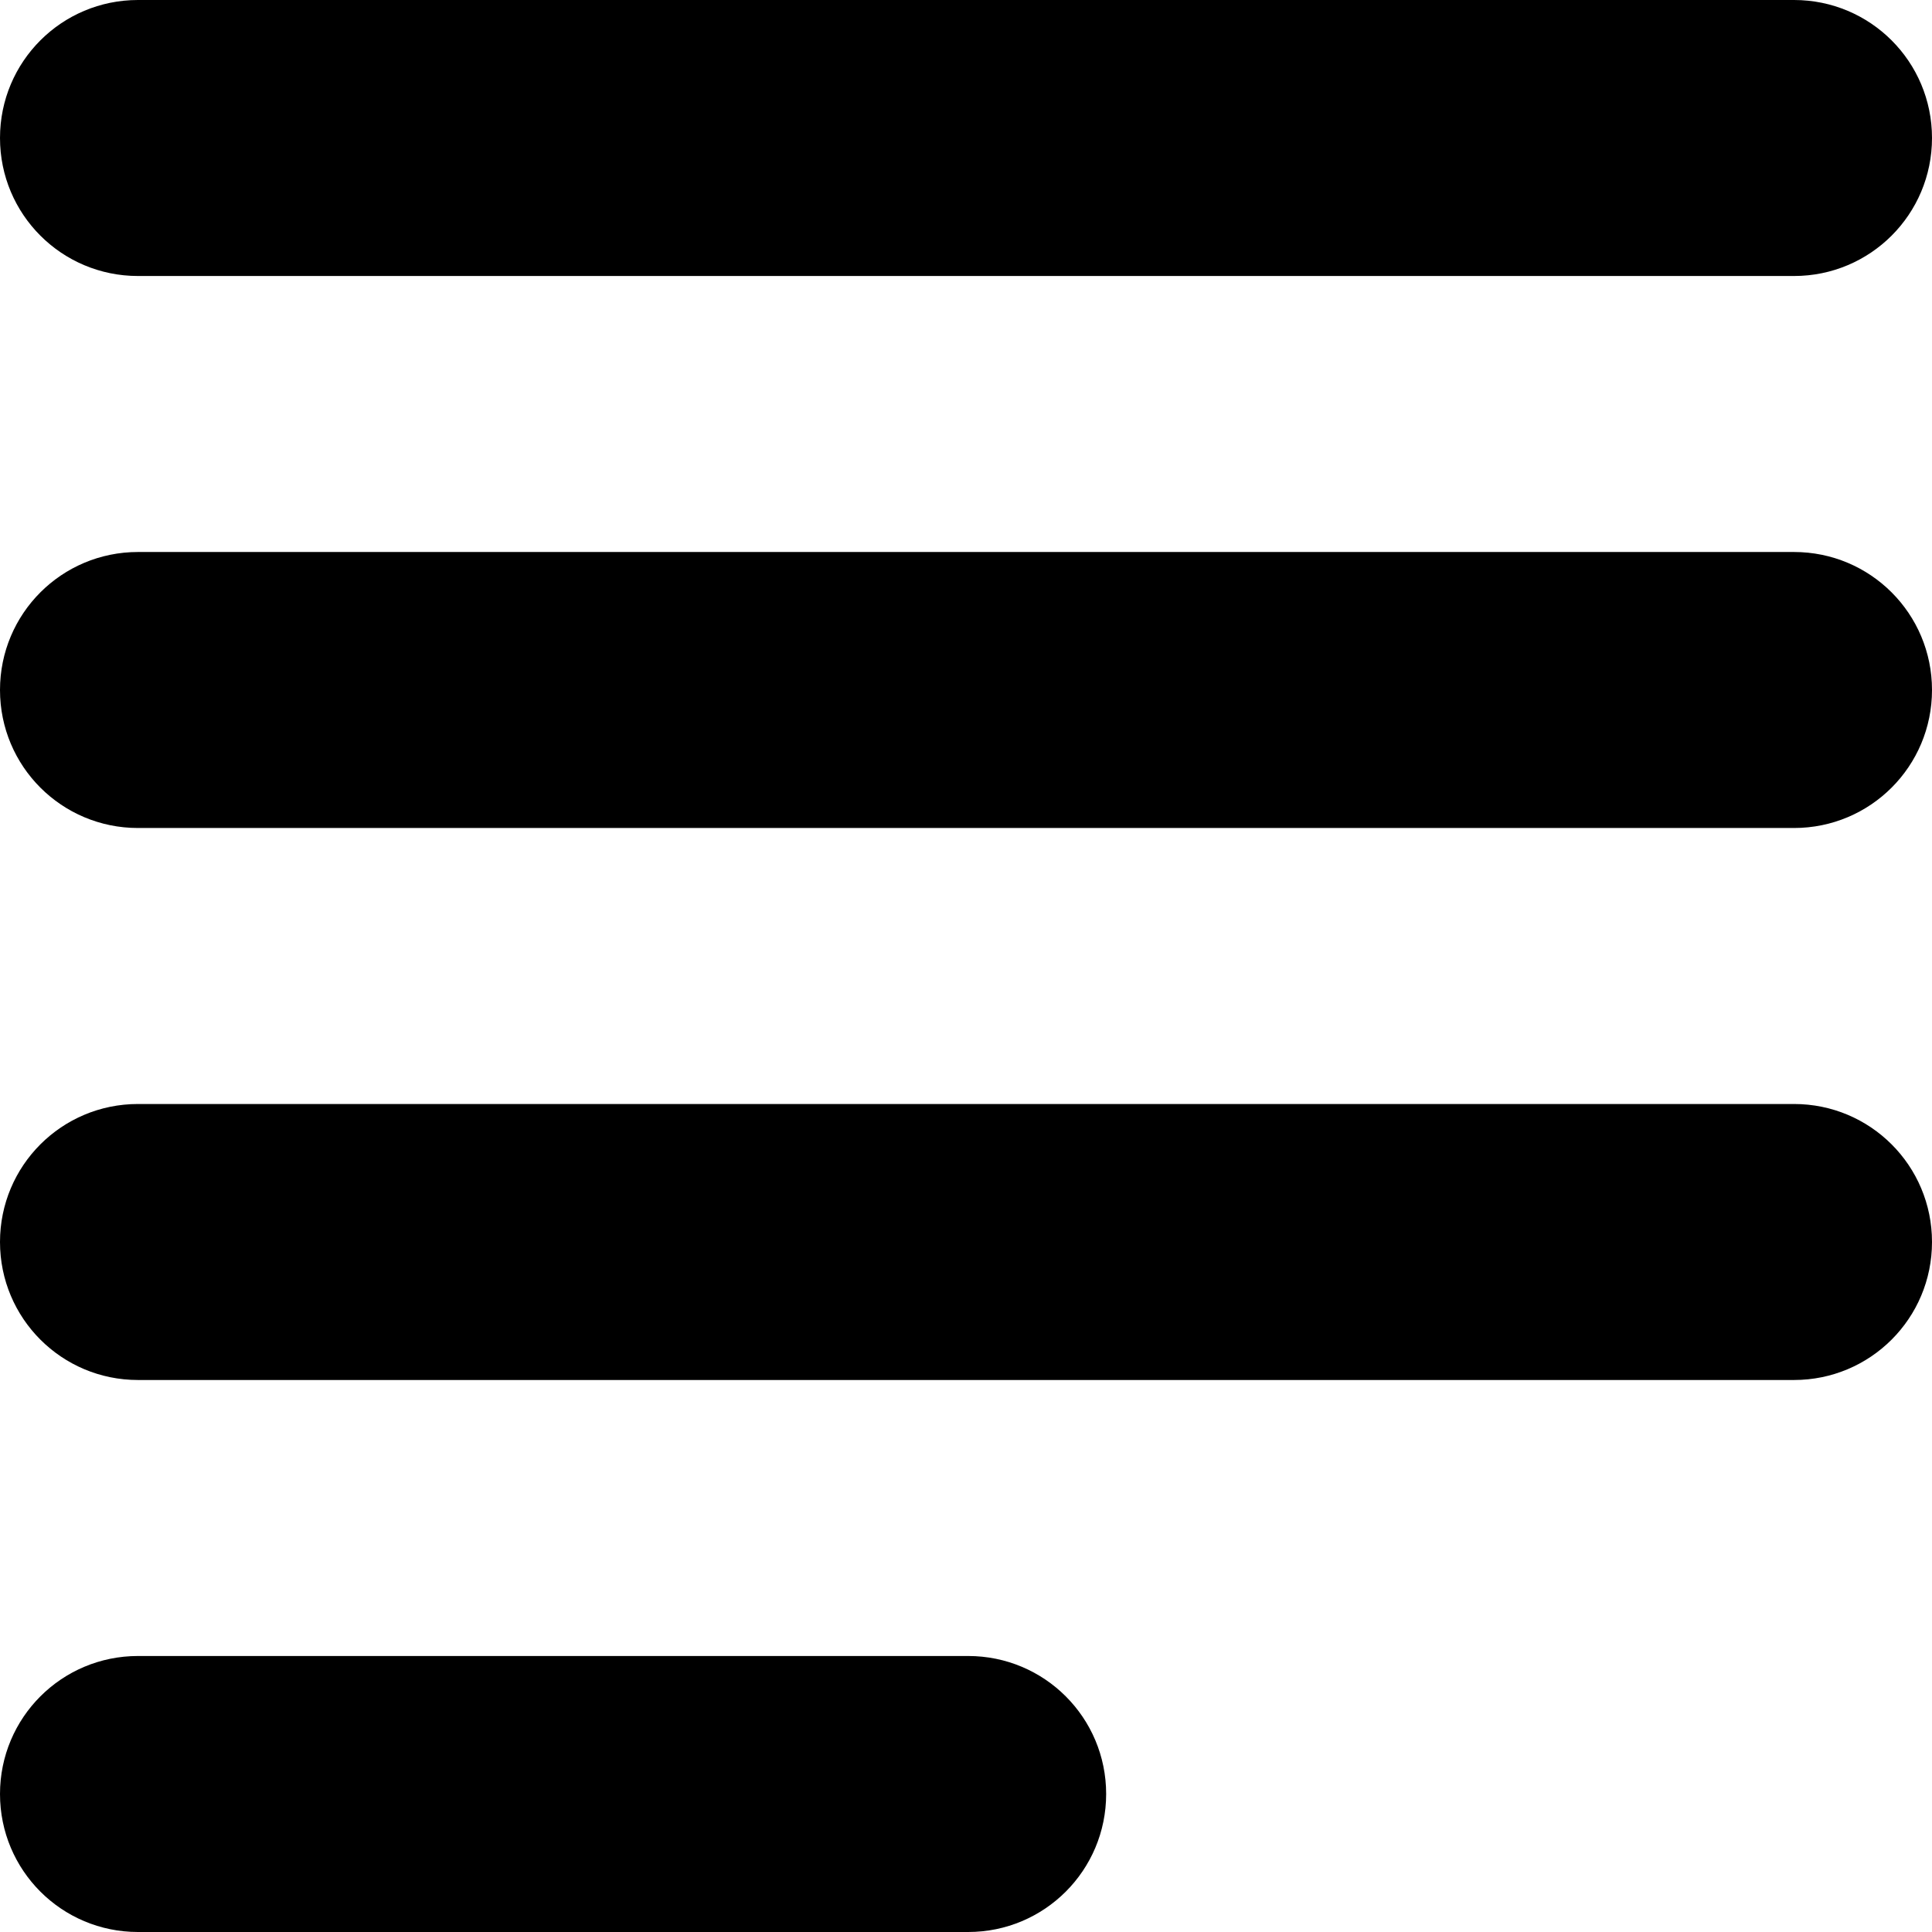 <svg width="70" height="70" viewBox="0 0 70 70" fill="none" xmlns="http://www.w3.org/2000/svg">
<path d="M70 5C70 2.234 67.766 0 65 0H5C2.234 0 0 2.234 0 5C0 7.766 2.234 10 5 10H65C67.766 10 70 7.766 70 5ZM70 45C70 42.234 67.766 40 65 40H5C2.234 40 0 42.234 0 45C0 47.766 2.234 50 5 50H65C67.766 50 70 47.766 70 45ZM0 25C0 27.766 2.234 30 5 30H65C67.766 30 70 27.766 70 25C70 22.234 67.766 20 65 20H5C2.234 20 0 22.234 0 25ZM40.078 65C40.078 62.234 37.844 60 35.078 60H5C2.234 60 0 62.234 0 65C0 67.766 2.234 70 5 70H35.078C37.844 70 40.078 67.766 40.078 65Z" fill="black"/>
</svg>
